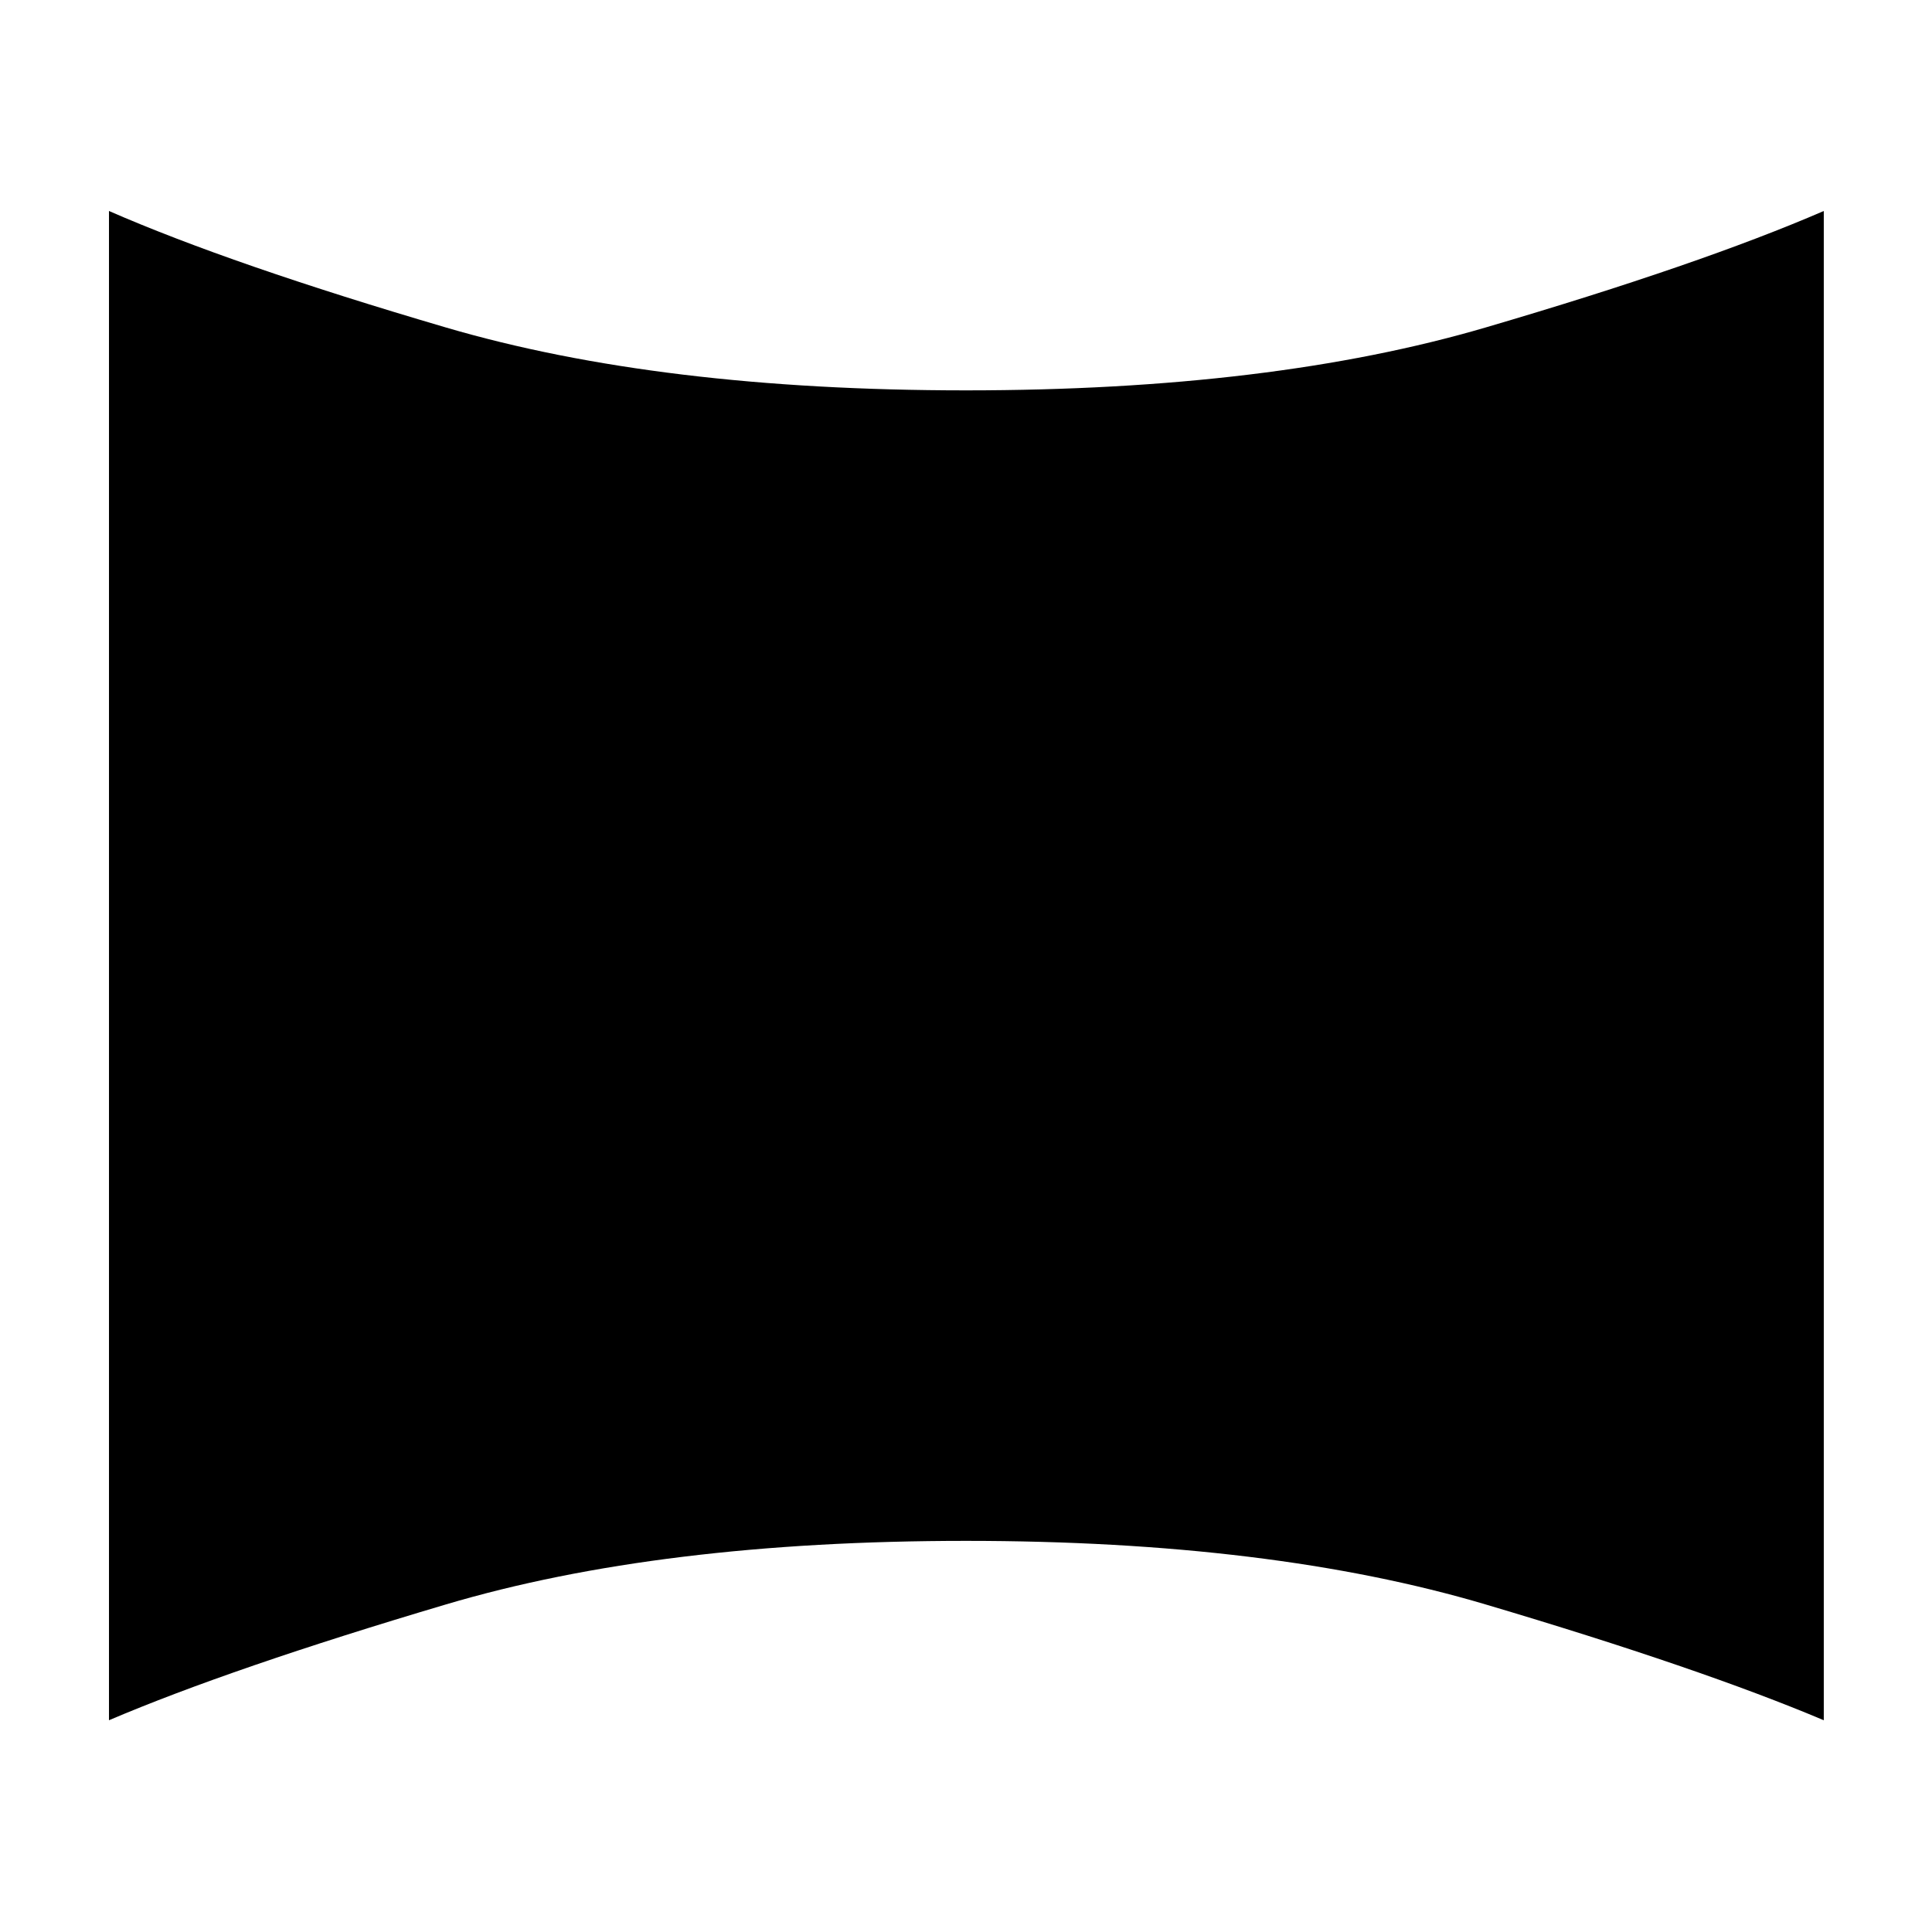 <svg xmlns="http://www.w3.org/2000/svg" height="40" viewBox="0 -960 960 960" width="40"><path d="M54.15-105.22v-749.94q60.88 26.61 167.37 57.87Q328-766.03 480-766.03q151.71 0 258.24-31.26t167.99-57.87v749.94q-61.46-25.94-167.99-57.53-106.53-31.6-258.24-31.6-152 0-258.48 31.6-106.49 31.59-167.37 57.53Z"/></svg>